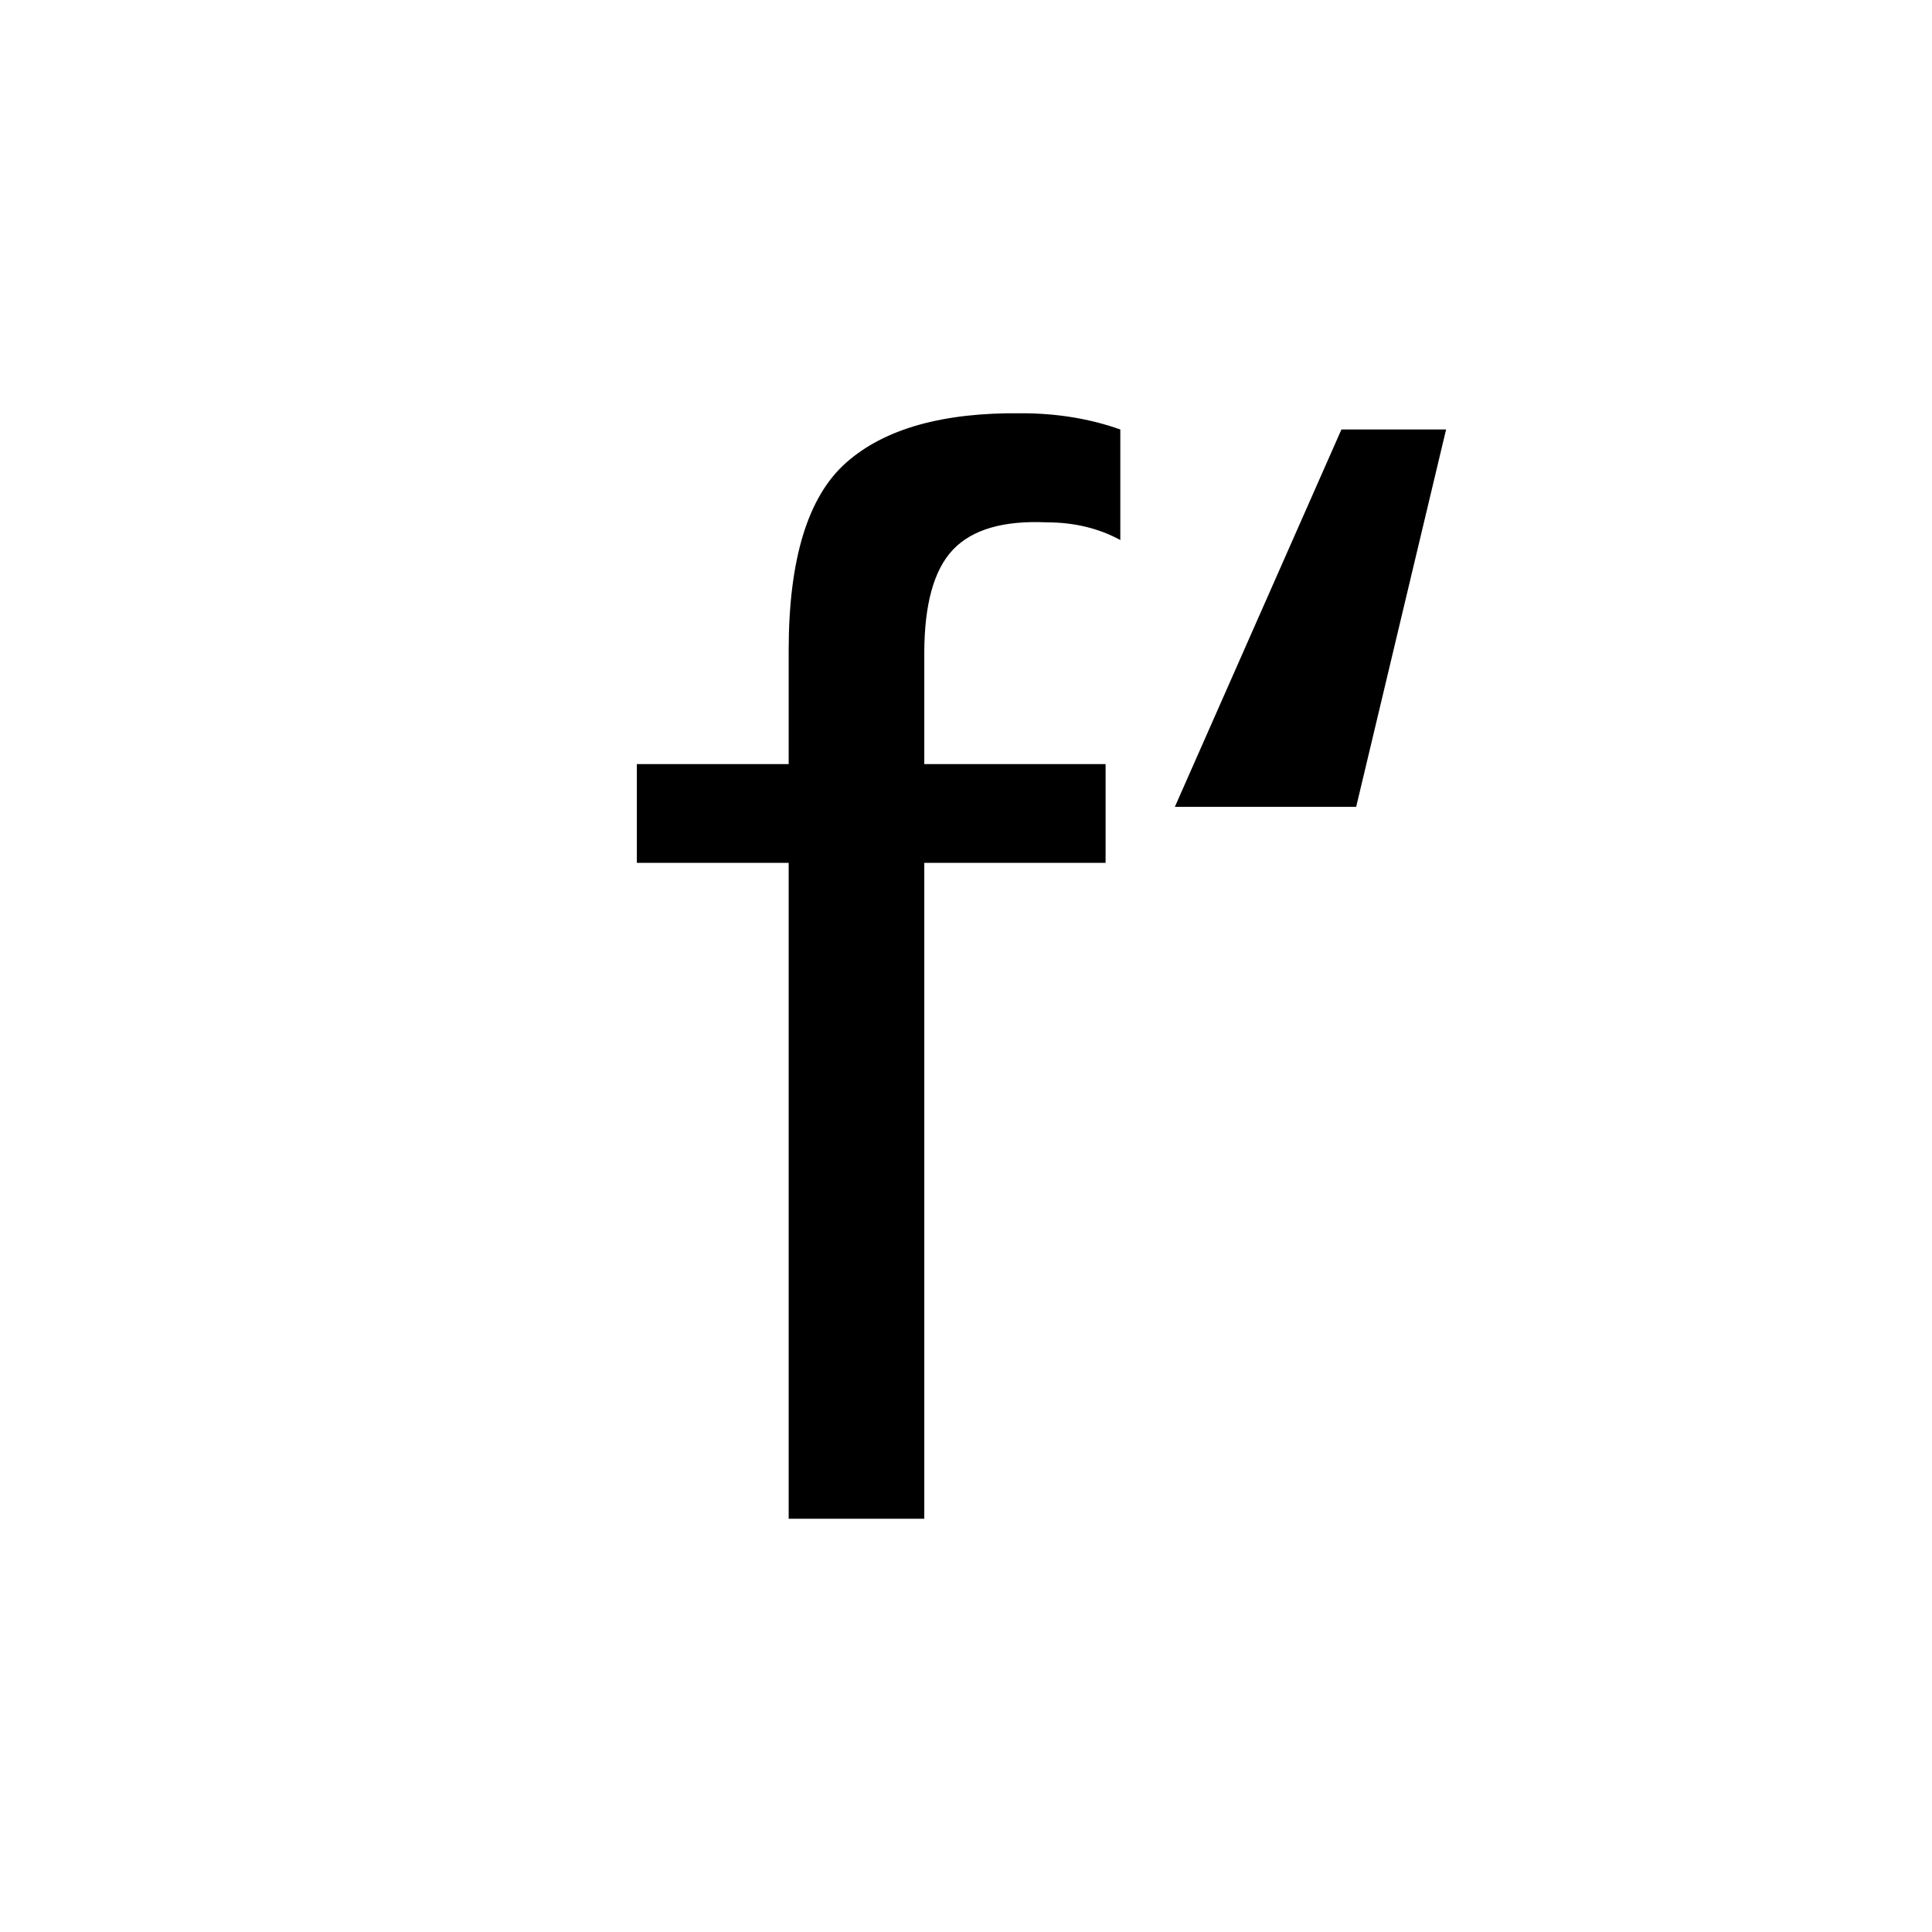 <svg xmlns="http://www.w3.org/2000/svg" width="512" height="512" viewBox="0 0 512 512"><path d="M296.898 143.115c-5.731-3.125-12.244-4.688-19.531-4.688-11.463-.519-19.727 1.892-24.805 7.227-5.078 5.341-7.617 14.521-7.617 27.539v29.297h48.047v26.172h-48.047V402.49h-35.938V228.662h-40.234V202.49h40.234v-30.078c0-24.219 5.078-40.82 15.234-49.805s25.647-13.342 46.484-13.086c9.375 0 18.097 1.435 26.172 4.297v29.297zm86.329-29.297l-23.828 100h-48.047l44.141-100h27.734z"/></svg>